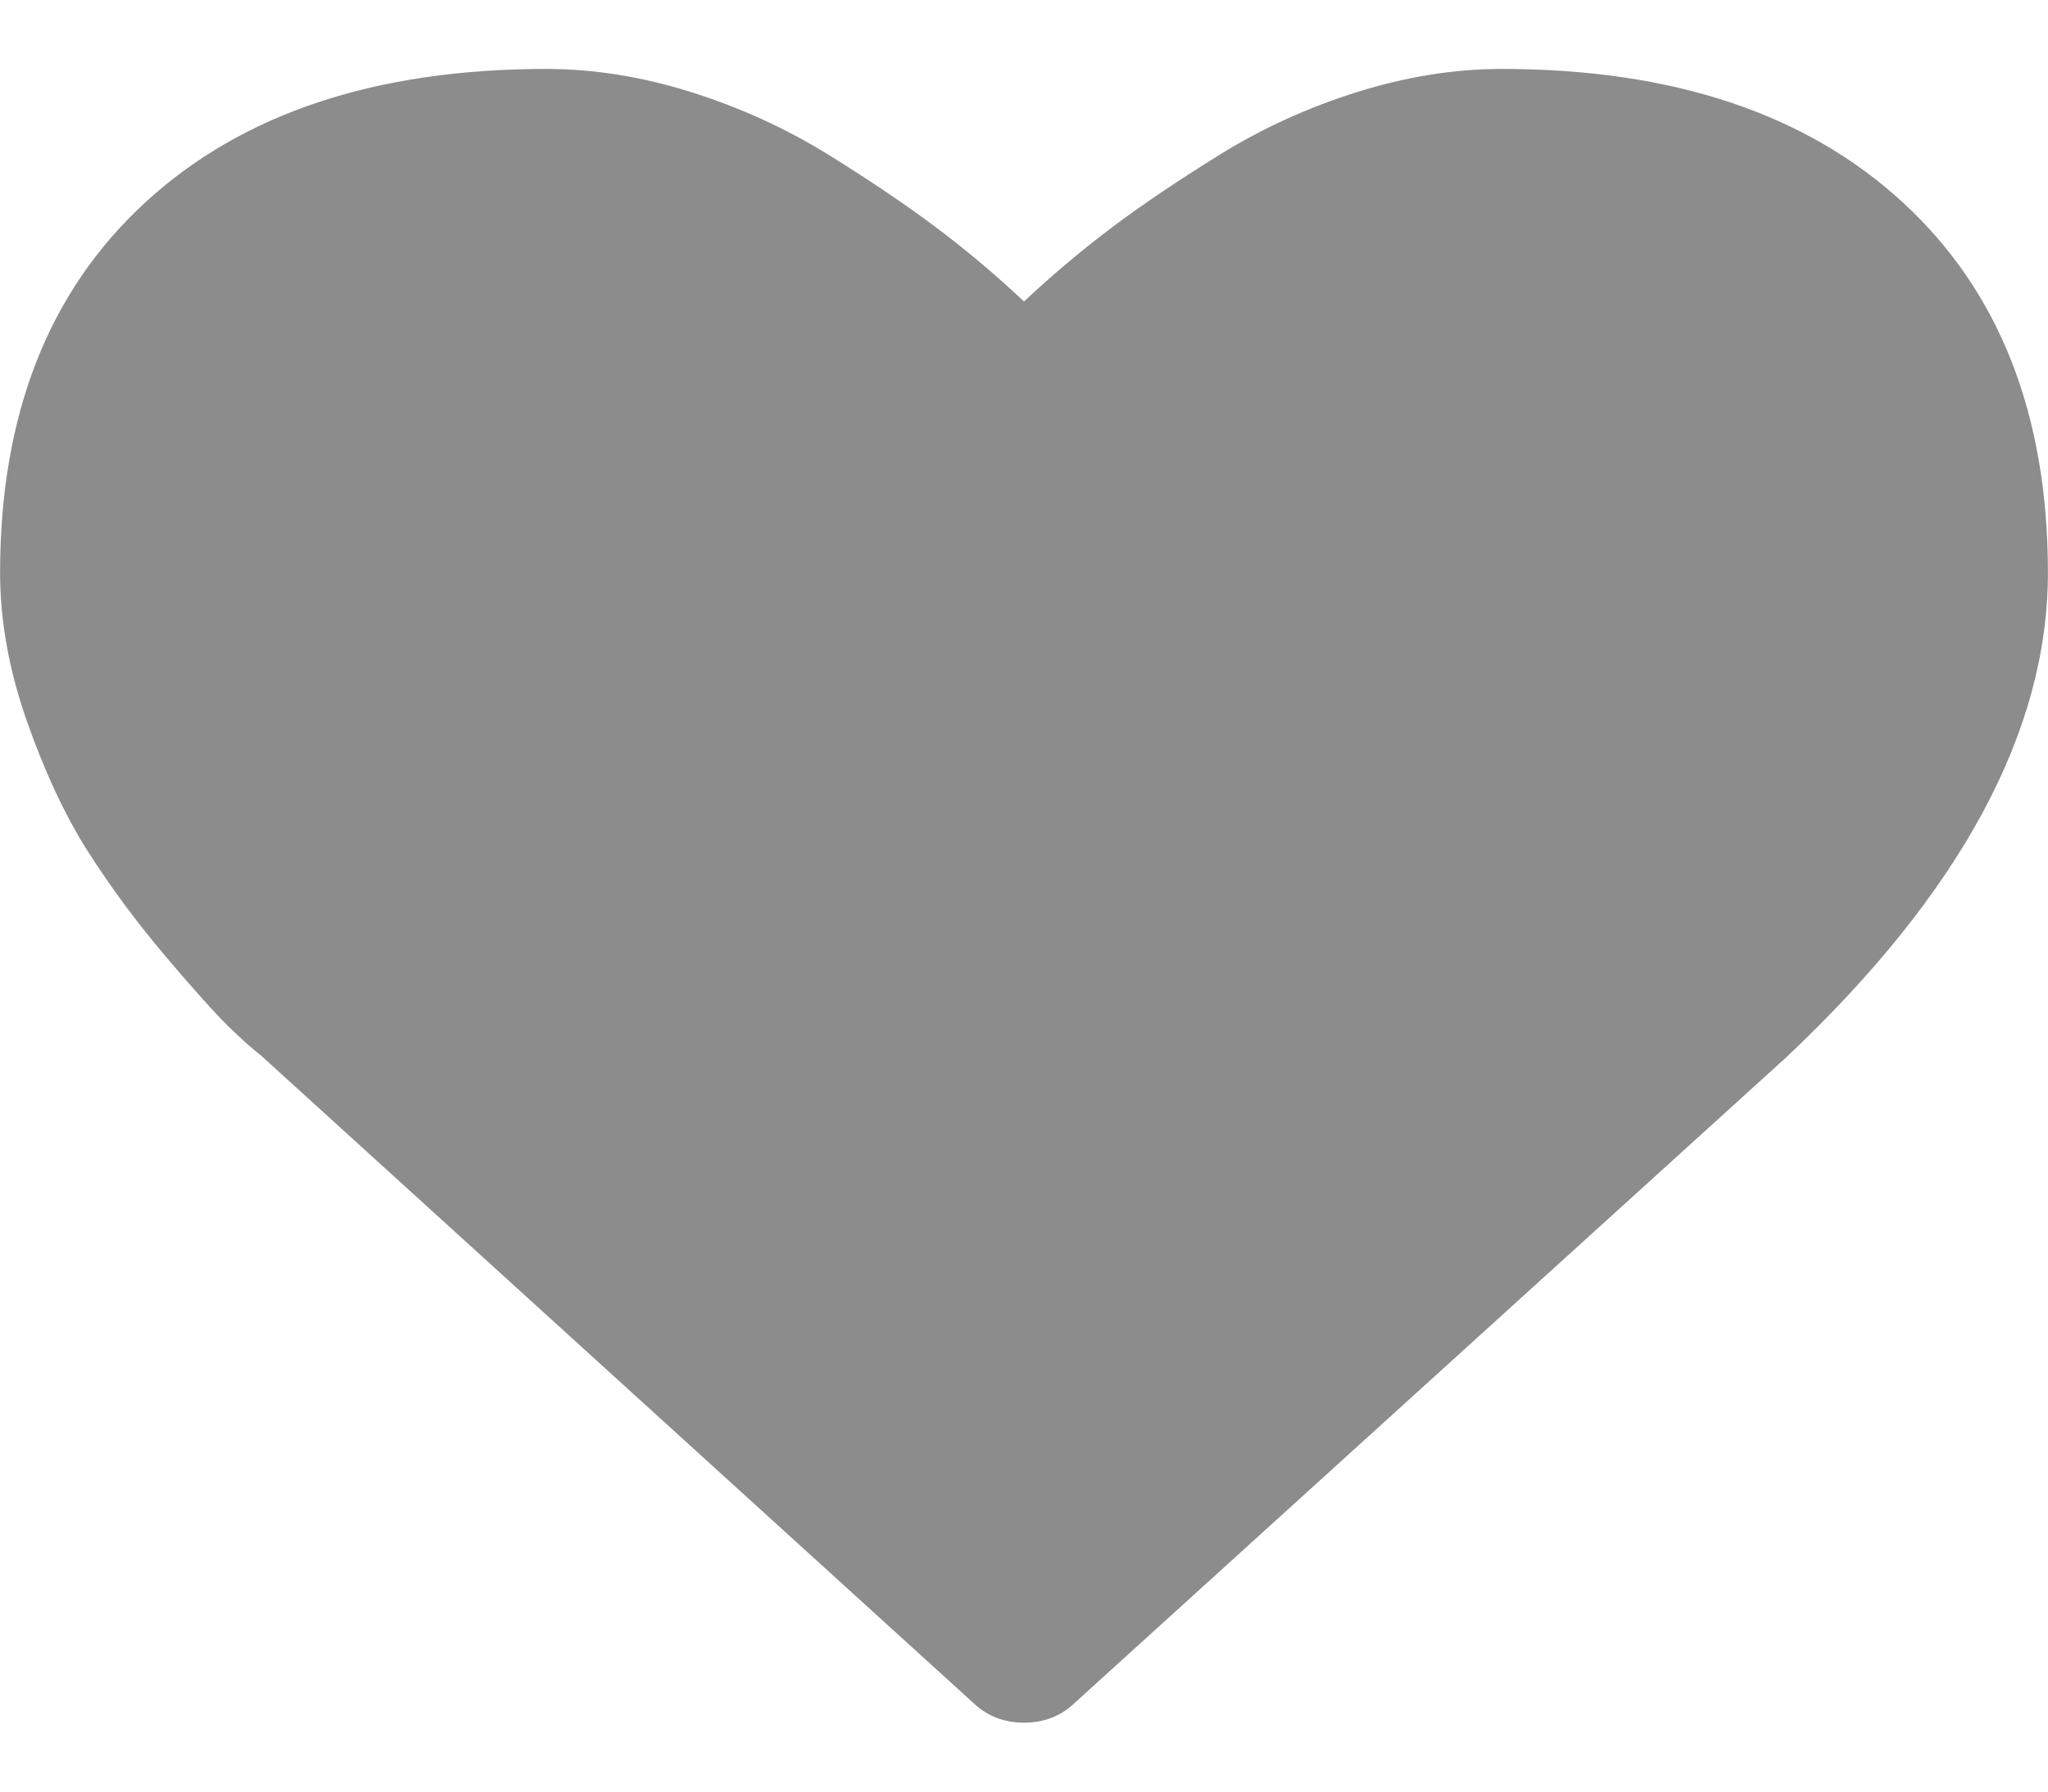 <svg width="24" height="21" viewBox="0 0 24 21" fill="none" xmlns="http://www.w3.org/2000/svg">
<g clip-path="url(#clip0_1328_53)">
<path d="M12 20.192C11.768 20.192 11.572 20.117 11.411 19.965L3.054 12.368C2.965 12.3 2.842 12.191 2.686 12.04C2.53 11.888 2.282 11.613 1.943 11.213C1.604 10.813 1.3 10.403 1.032 9.983C0.764 9.562 0.526 9.053 0.316 8.456C0.106 7.858 0.001 7.278 0.001 6.714C0.001 4.863 0.568 3.416 1.702 2.373C2.836 1.329 4.403 0.808 6.402 0.808C6.956 0.808 7.521 0.898 8.097 1.079C8.672 1.26 9.208 1.504 9.704 1.811C10.199 2.118 10.625 2.406 10.982 2.675C11.34 2.945 11.679 3.231 12 3.534C12.322 3.231 12.661 2.945 13.018 2.675C13.375 2.406 13.802 2.118 14.297 1.811C14.793 1.504 15.328 1.26 15.904 1.079C16.48 0.898 17.044 0.808 17.598 0.808C19.598 0.808 21.165 1.329 22.299 2.373C23.433 3.416 23.999 4.863 23.999 6.714C23.999 8.573 22.977 10.466 20.933 12.393L12.589 19.965C12.429 20.117 12.232 20.192 12 20.192Z" fill="#8C8C8C"/>
</g>
<defs>
<clipPath id="clip0_1328_53">
<rect width="24" height="19.385" fill="white" transform="translate(0 0.808)"/>
</clipPath>
</defs>
</svg>
